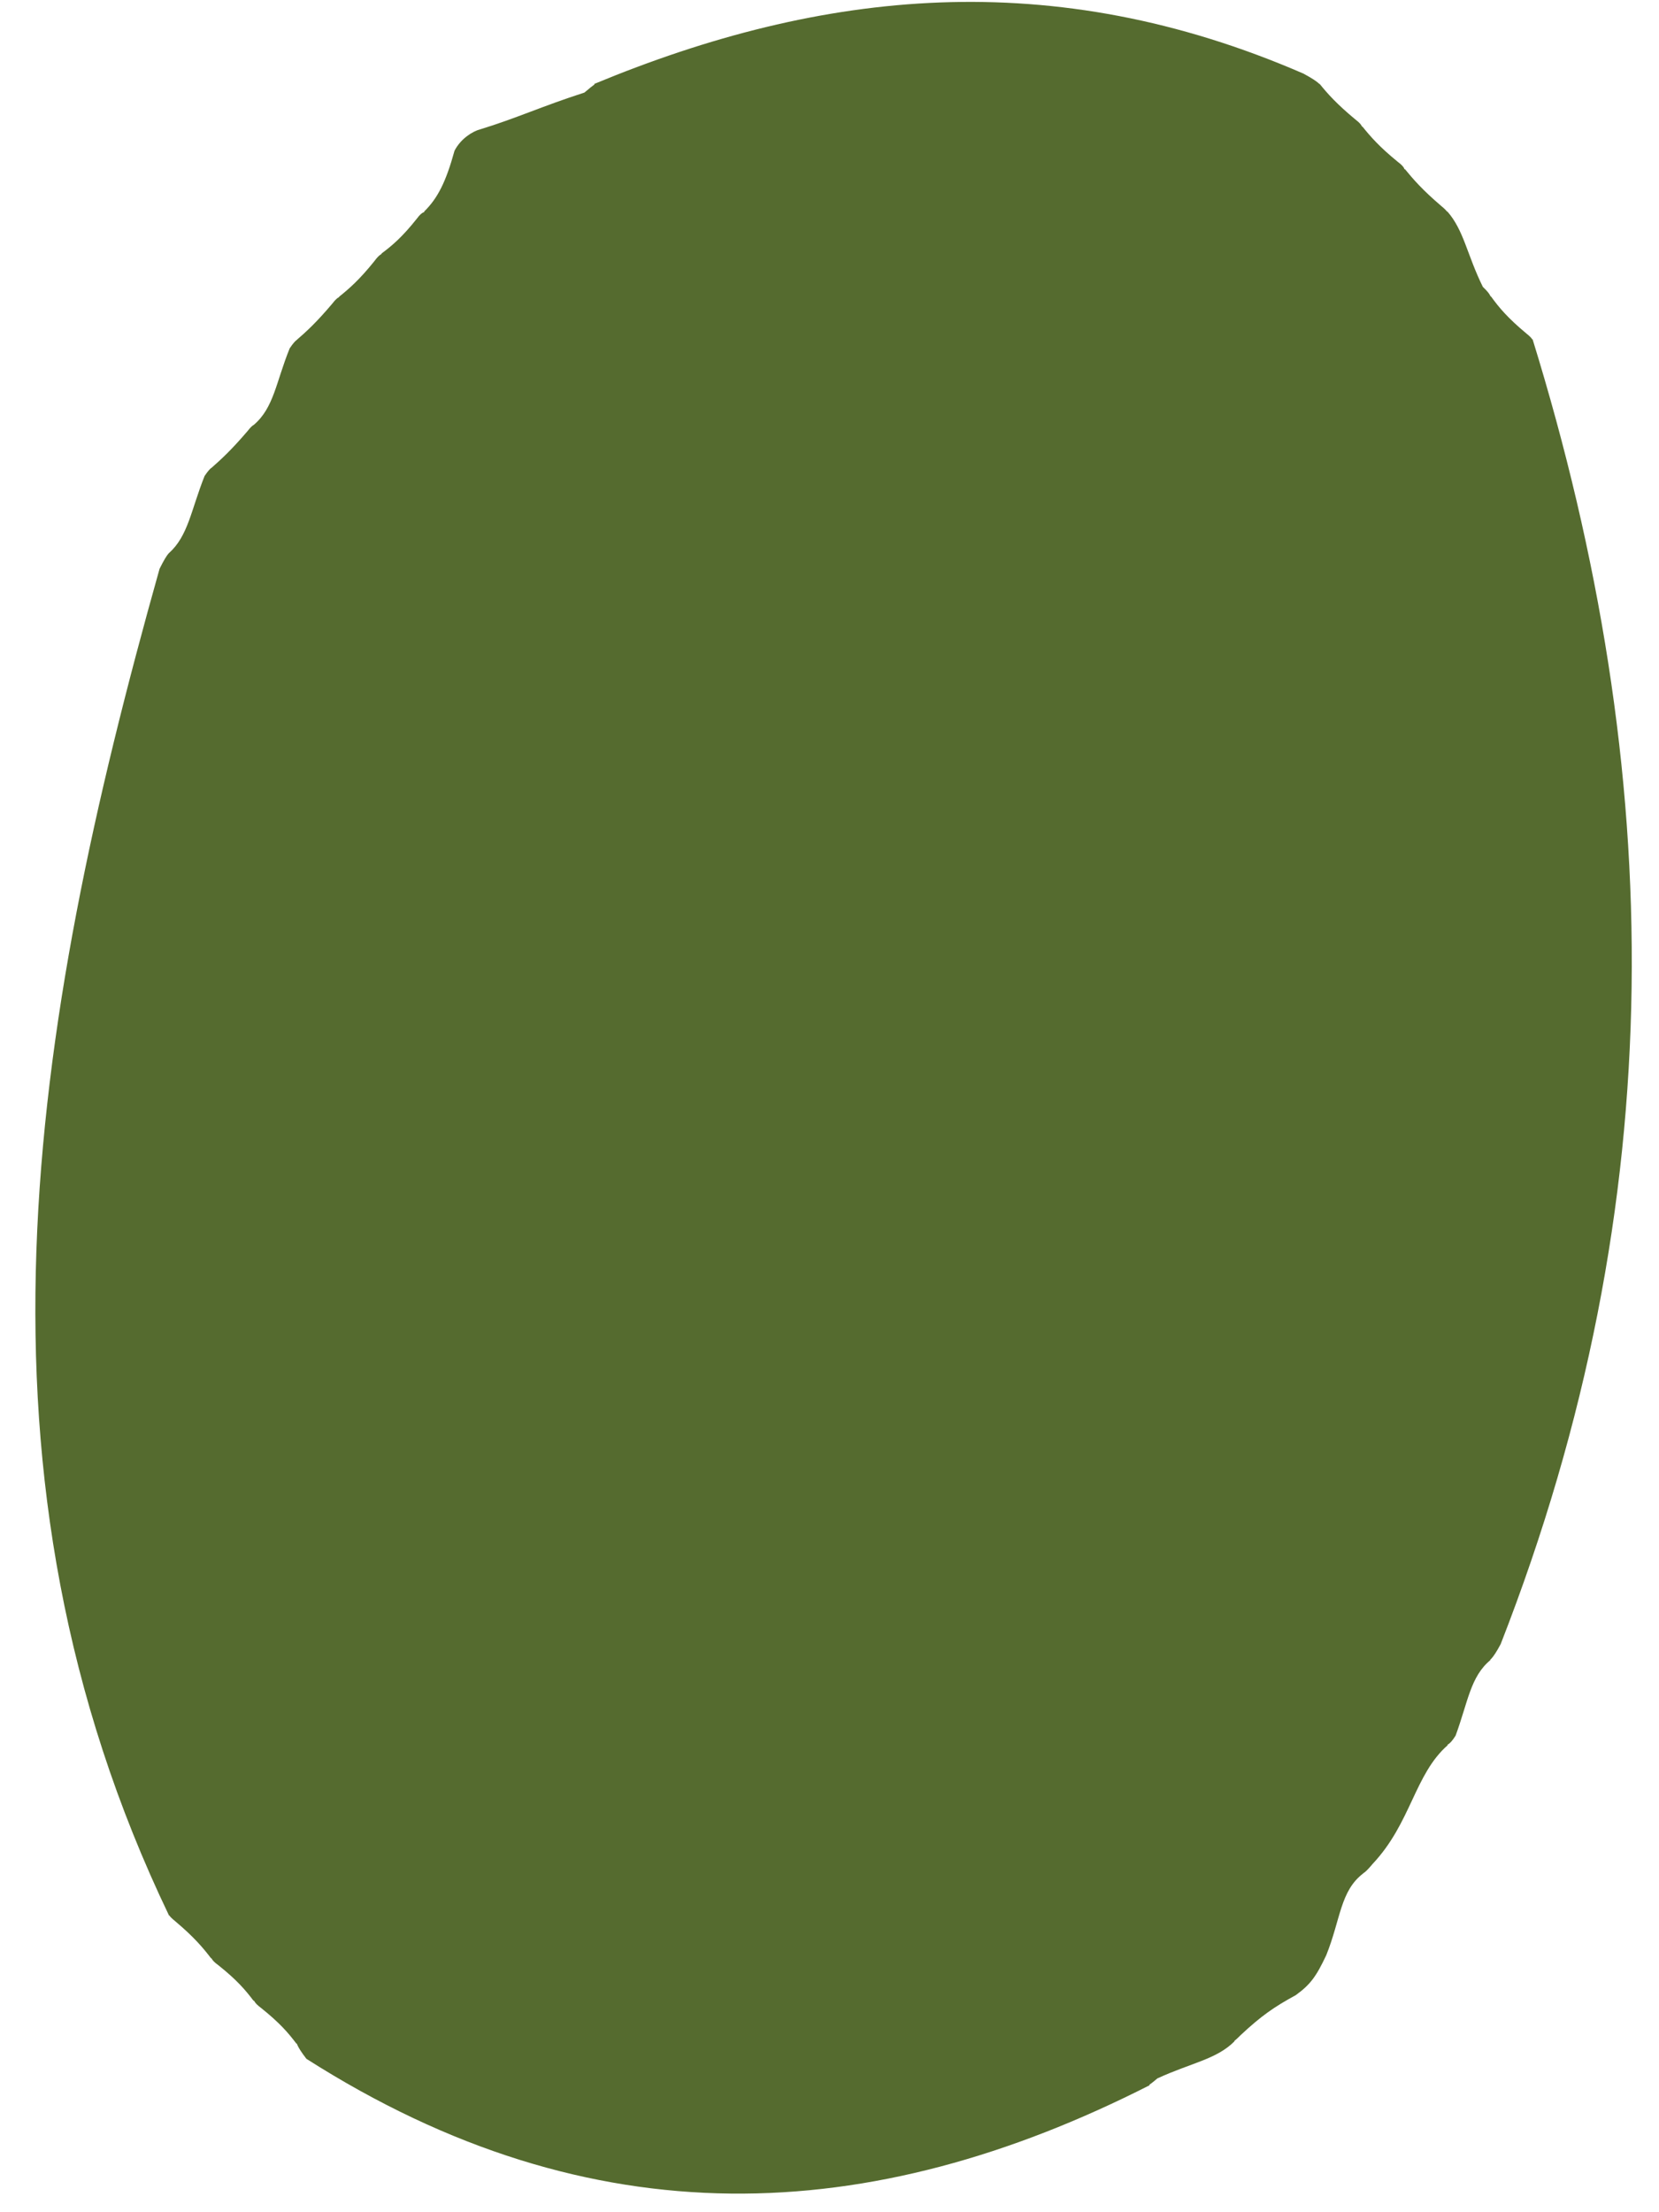 <svg width="39" height="52" viewBox="0 0 39 52" fill="none" xmlns="http://www.w3.org/2000/svg" role="img" aria-labelledby="logo-title logo-desc">
<title id="logo-title">LinkAidly icon aceituna izquierda solid</title>
<desc id="logo-desc">LinkAidly icon aceituna izquierda color oliva.</desc>
<path d="M31.178 45.958C30.942 46.46 30.802 46.652 30.457 46.9C29.962 47.169 29.648 47.384 29.159 47.843C28.958 48.048 28.984 47.964 29.026 47.977C28.603 48.407 27.999 48.489 27.207 48.855C26.981 49.05 27.006 48.993 27.03 49.013C20.466 52.349 13.927 52.68 7.203 48.394C6.95 48.067 6.991 48.022 6.969 48.039C6.779 47.786 6.573 47.547 6.139 47.2C5.948 47.06 5.986 47.008 5.962 47.032C5.774 46.782 5.571 46.543 5.138 46.198C4.946 46.06 4.987 46.018 4.963 46.033C4.766 45.775 4.558 45.531 4.126 45.166C3.939 45.014 3.995 45.011 3.976 45.031C-0.986 34.694 0.691 24.249 3.751 13.37C3.959 12.951 3.999 12.994 3.971 13.002C4.425 12.595 4.489 11.994 4.809 11.189C4.974 10.945 5.001 10.998 4.971 10.998C5.201 10.796 5.442 10.574 5.815 10.138C5.966 9.944 5.992 9.994 5.965 9.988C6.439 9.586 6.487 8.983 6.81 8.188C6.974 7.945 6.999 7.998 6.969 7.996C7.201 7.796 7.441 7.576 7.809 7.14C7.958 6.946 7.991 6.999 7.967 6.979C8.21 6.784 8.449 6.576 8.798 6.142C8.938 5.949 8.985 5.983 8.966 5.961C9.218 5.774 9.457 5.571 9.8 5.139C9.938 4.948 10 5 9.968 4.976C10.287 4.662 10.48 4.286 10.685 3.543C10.836 3.25 11.122 3.084 11.282 3.042C12.114 2.79 12.76 2.49 13.738 2.176C14.006 1.946 13.983 1.998 13.969 1.973C19.326 -0.25 24.74 -0.83 30.641 1.73C31.048 1.949 31.016 1.998 31.02 1.969C31.211 2.206 31.426 2.446 31.862 2.808C32.055 2.954 32.001 2.995 32.023 2.969C32.22 3.213 32.428 3.453 32.863 3.807C33.054 3.949 33.002 4 33.027 3.975C33.229 4.222 33.441 4.465 33.872 4.834C34.06 4.988 34.003 4.989 34.02 4.966C34.414 5.411 34.488 5.994 34.859 6.743C35.068 6.941 35.024 6.975 35.049 6.966C35.24 7.231 35.445 7.474 35.875 7.833C36.062 7.982 36.004 7.991 36.028 7.974C39.163 18.119 39.351 28.226 35.278 38.646C35.072 39.035 35.007 39.014 35.037 39.021C34.565 39.413 34.511 40.003 34.218 40.798C34.066 41.043 34.001 41 34.035 41.02C33.249 41.708 33.176 42.849 32.266 43.815C32.072 44.049 32.036 44.03 32.047 44.036C31.503 44.451 31.518 45.114 31.178 45.958Z" fill="#556B2F"/>
</svg>

